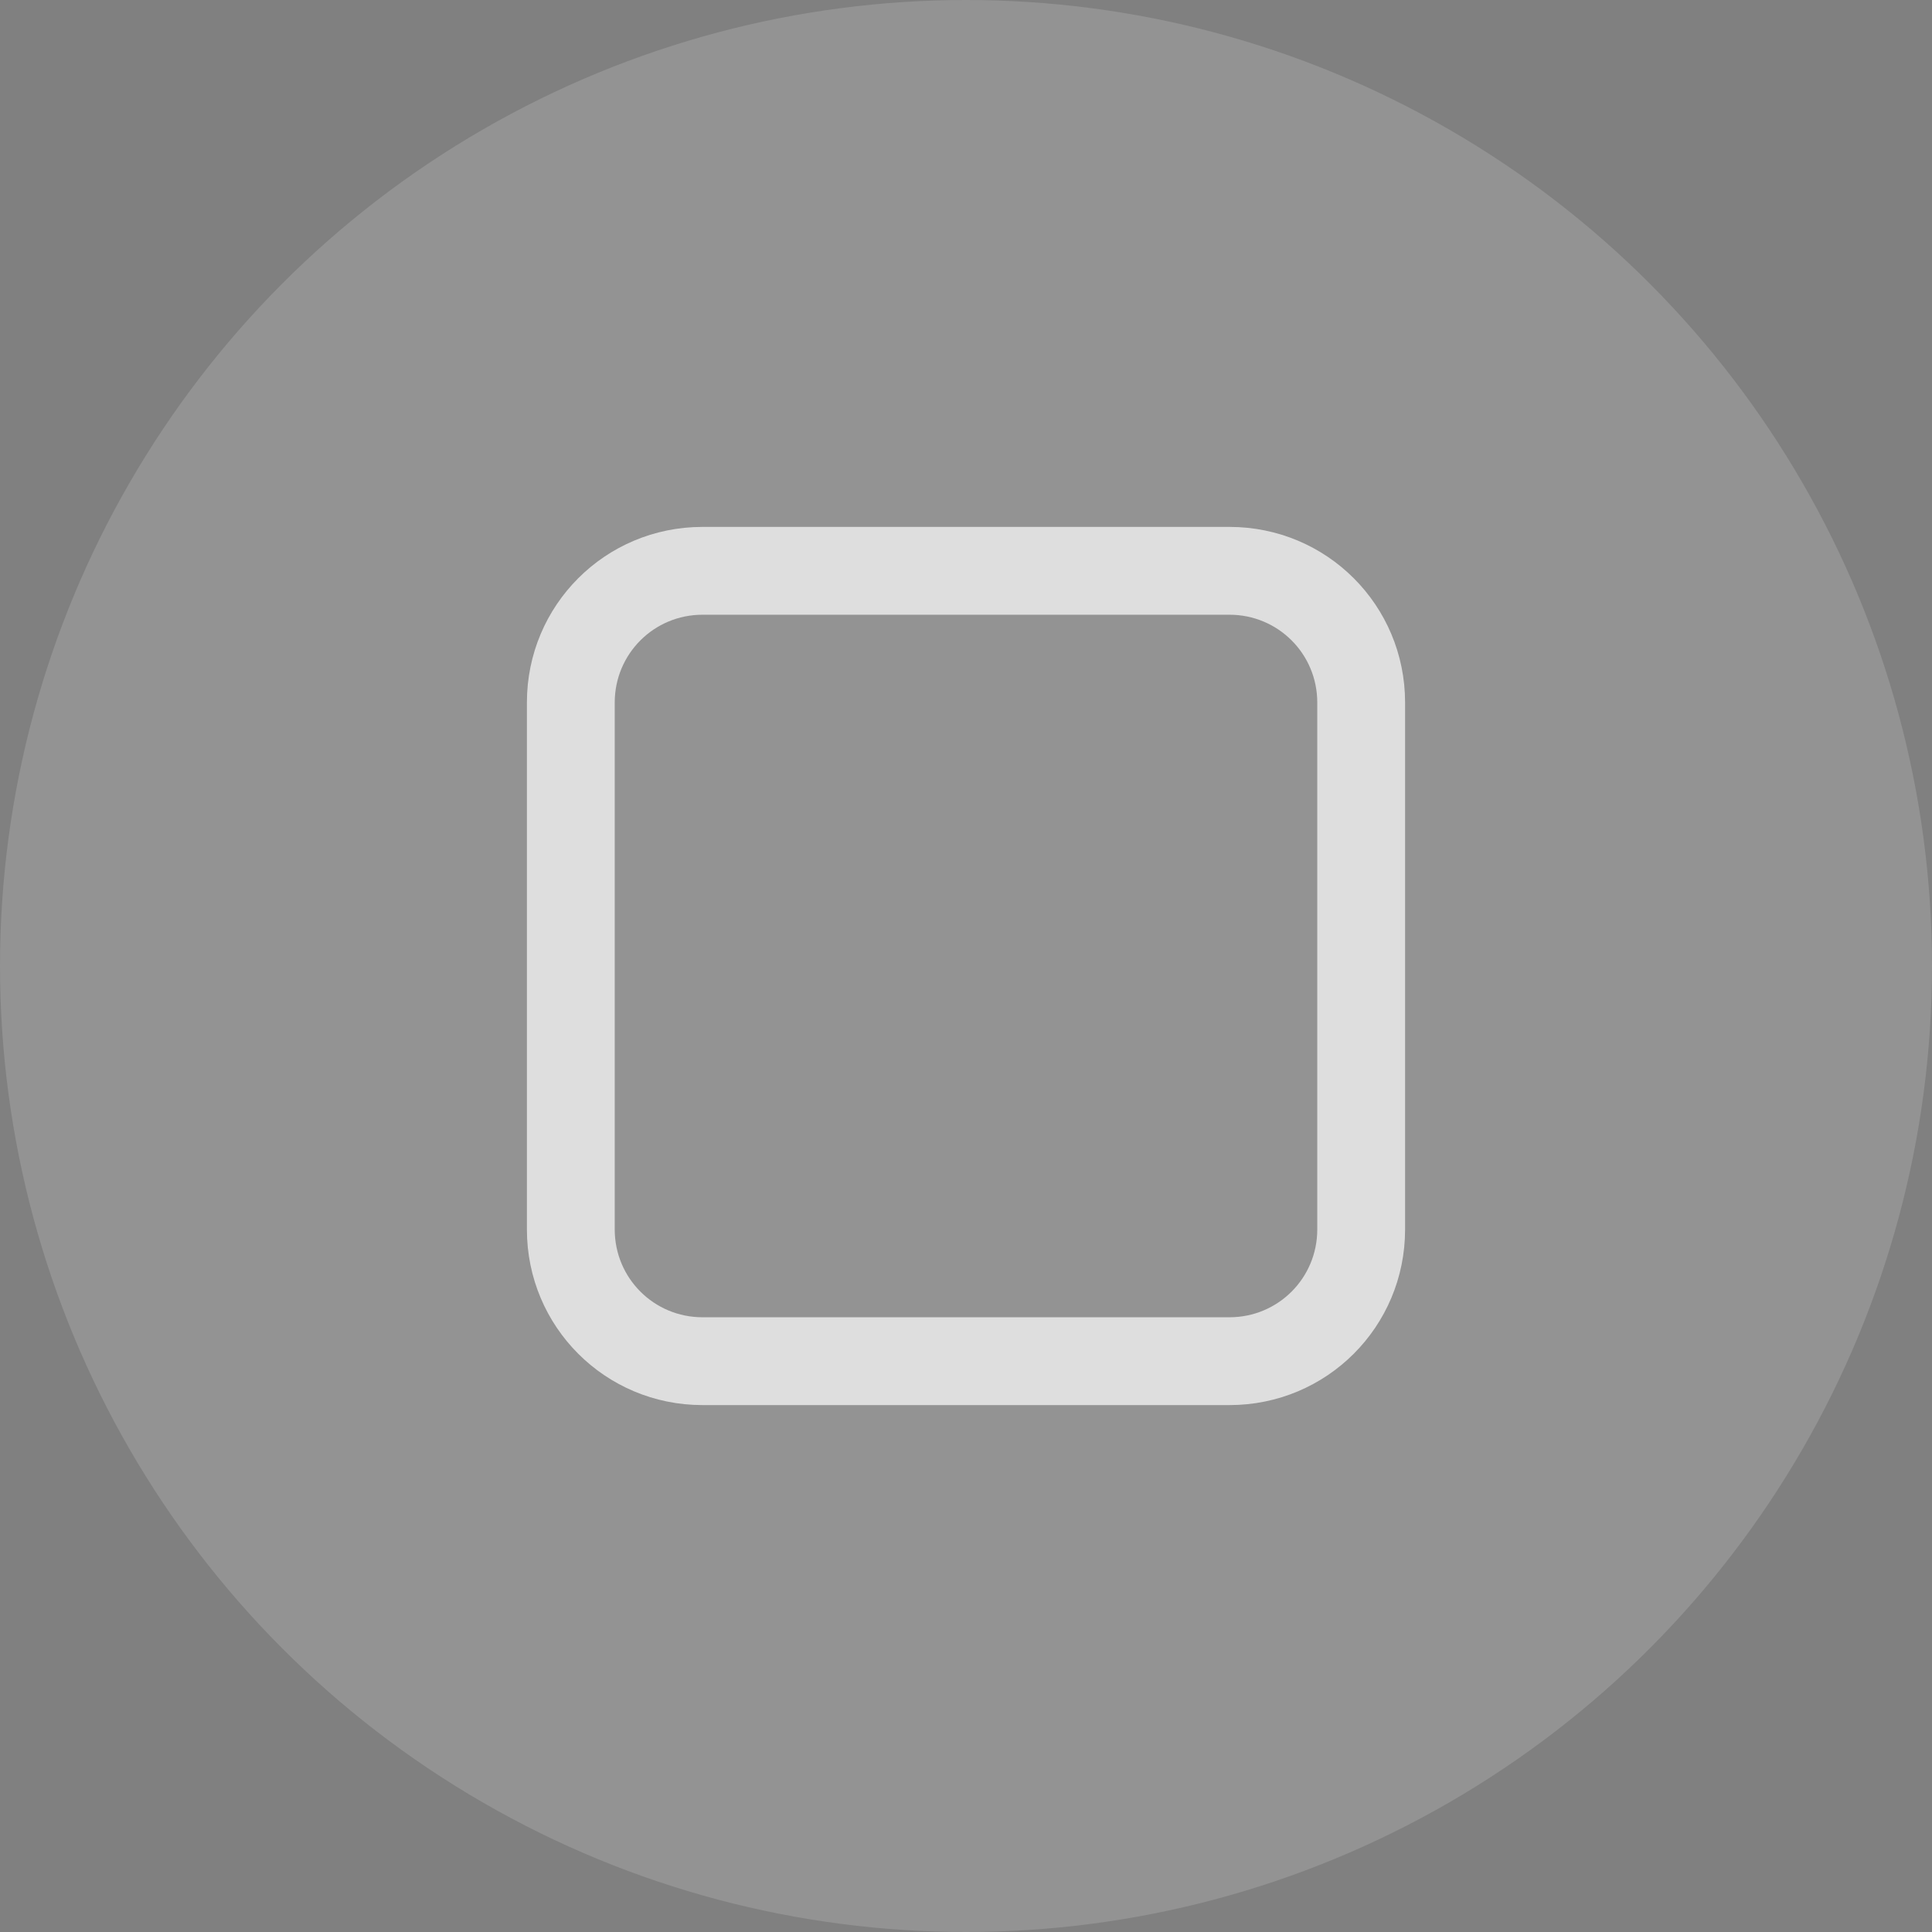 <?xml version="1.0" encoding="UTF-8" standalone="no"?>
<svg
   width="22"
   height="22"
   enable-background="new"
   version="1.1"
   id="svg5"
   xmlns="http://www.w3.org/2000/svg"
   xmlns:svg="http://www.w3.org/2000/svg">
  <rect width="100%" height="100%" fill="#808080" stroke="none"/>
  <defs
     id="defs5" />
  <g
     id="hover-center"
     transform="translate(-23)">
    <rect
       x="23"
       width="22"
       height="22"
       fill="#000000"
       opacity="0.001"
       id="rect2"
       y="0" />
    <circle
       cx="34"
       cy="11"
       r="11"
       fill="#ffffff"
       opacity="0.15"
       id="circle2" />
    <path
       d="m 31,6 c -1.108,0 -2,0.892 -2,2 v 6 c 0,1.108 0.892,2 2,2 h 6 c 1.108,0 2,-0.892 2,-2 V 8 C 39,6.892 38.108,6 37,6 Z m 0,1 h 6 c 0.554,0 1,0.446 1,1 v 6 c 0,0.554 -0.446,1 -1,1 h -6 c -0.554,0 -1,-0.446 -1,-1 V 8 c 0,-0.554 0.446,-1 1,-1 z"
       fill="#dedede"
       stroke-linecap="round"
       stroke-linejoin="round"
       stroke-opacity="0.08"
       style="paint-order:stroke markers fill"
       id="path2" />
  </g>
</svg>
